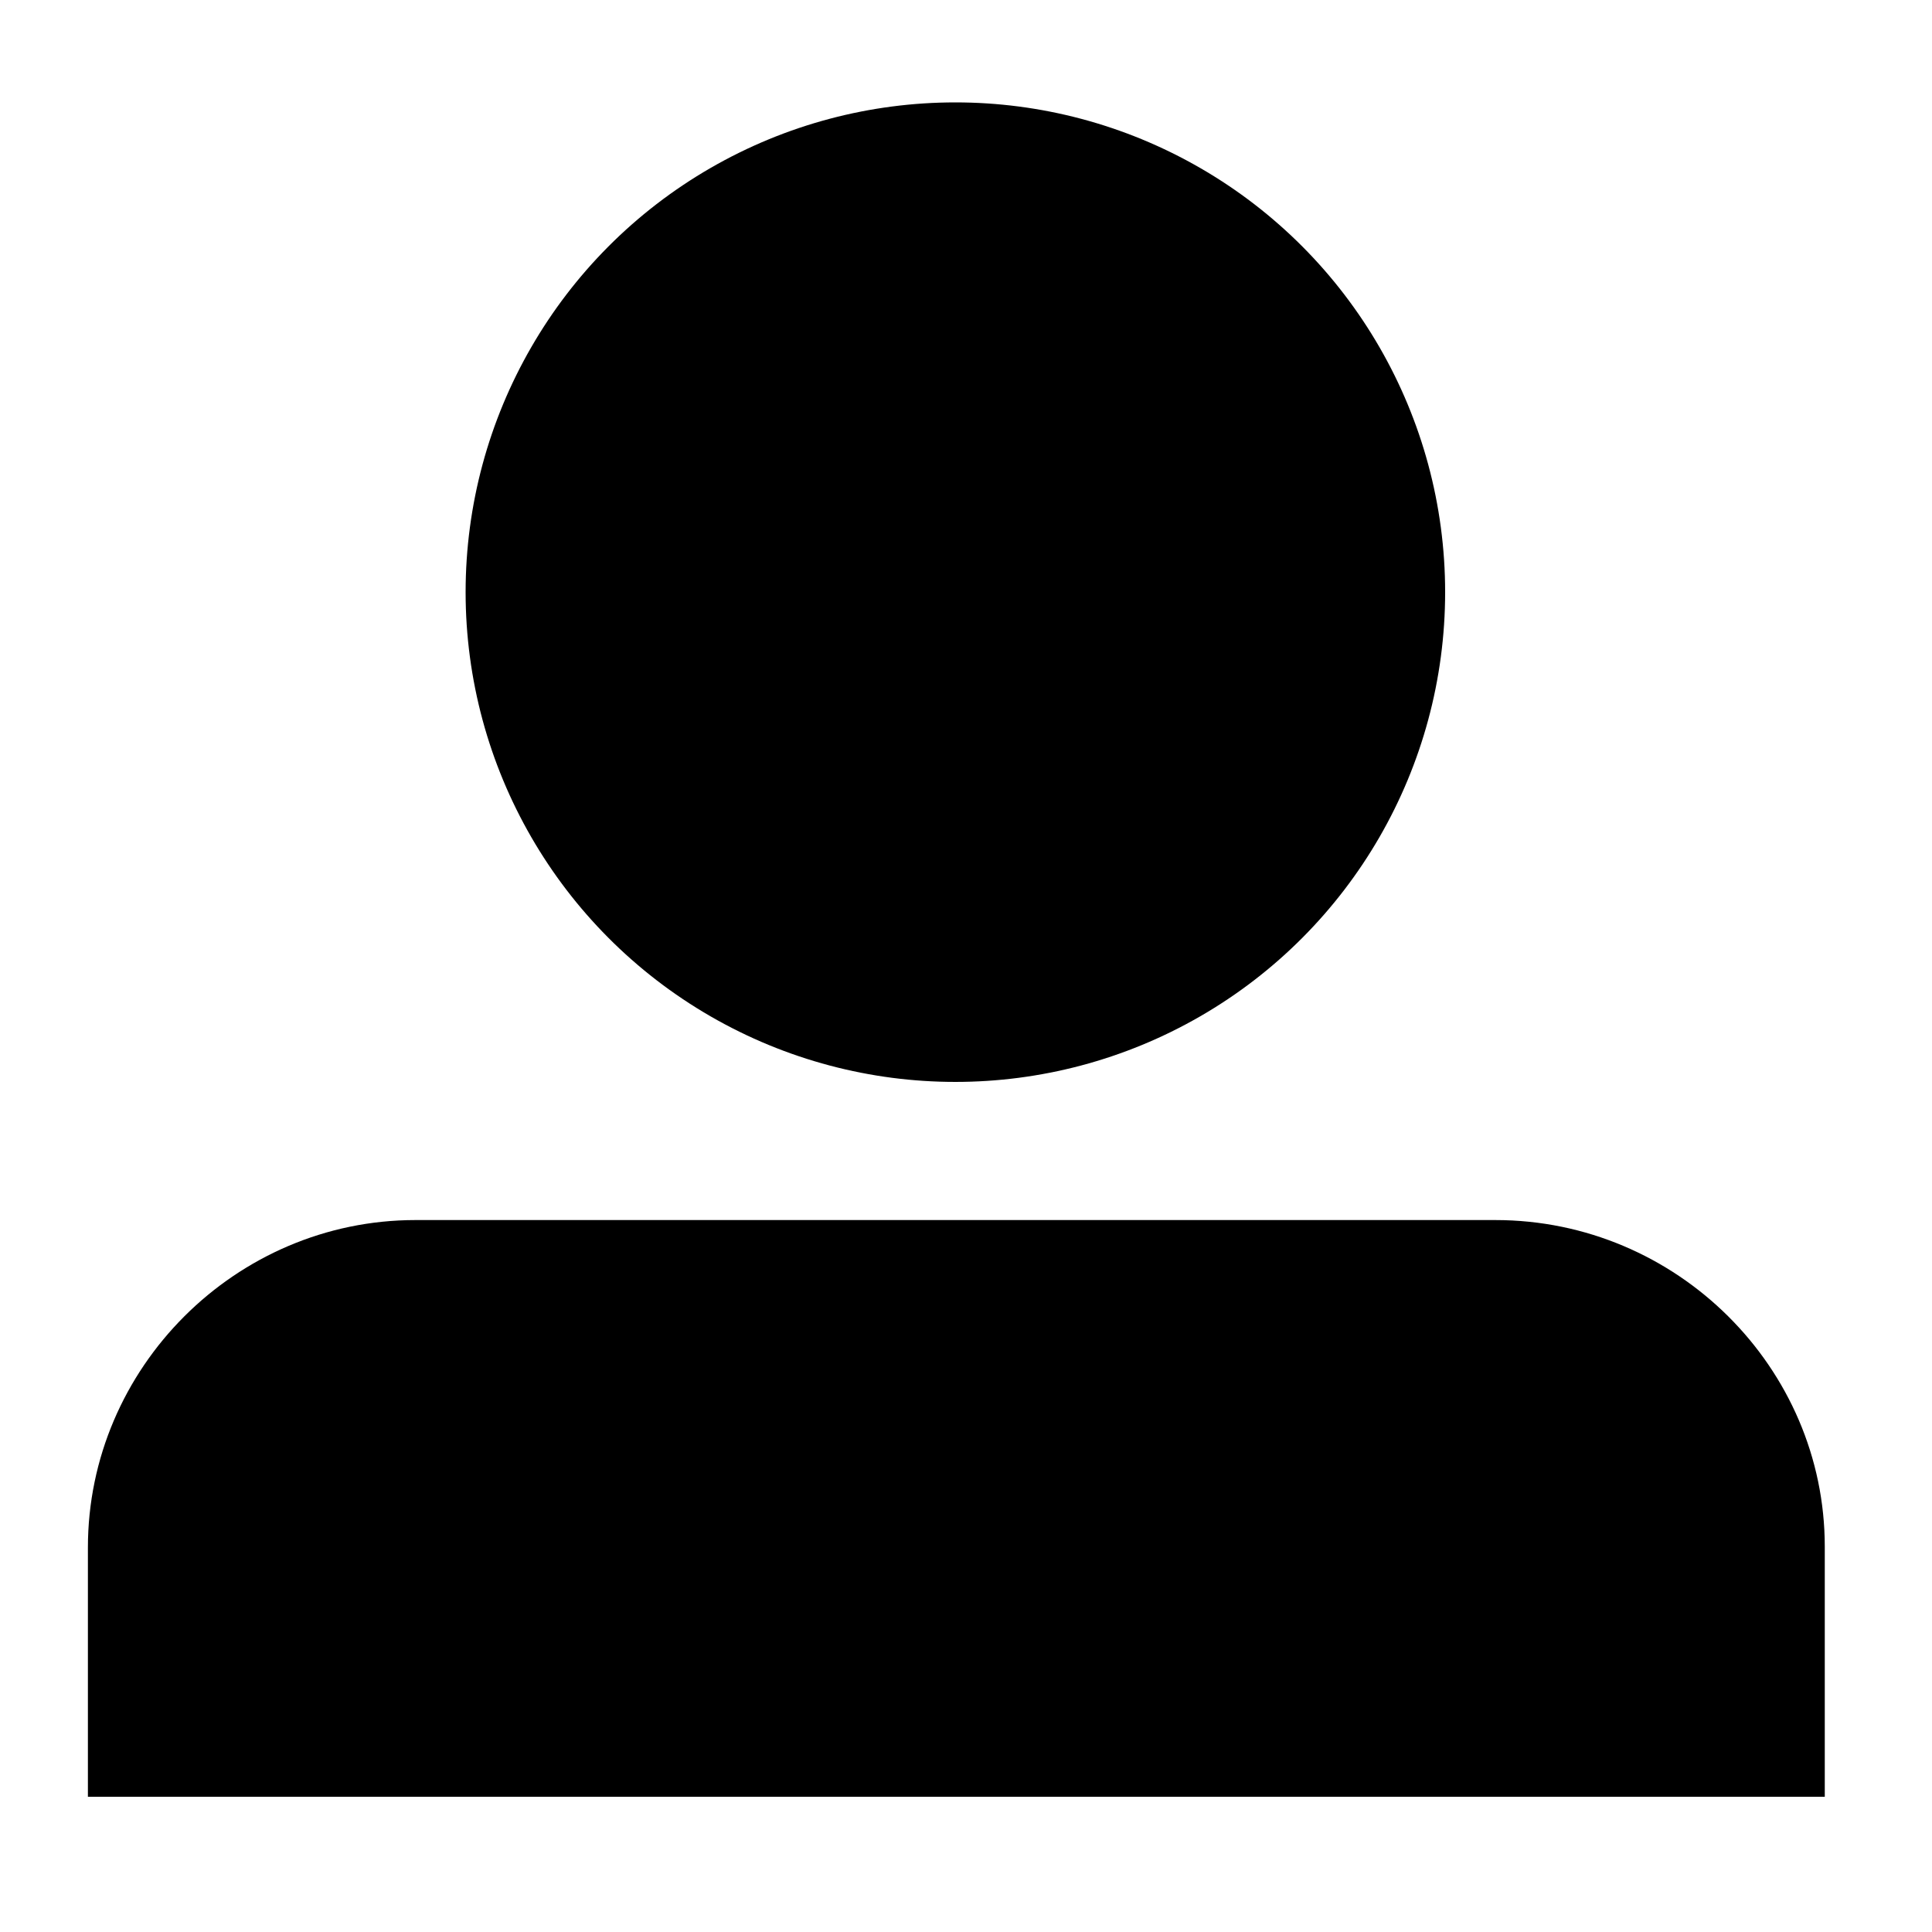 <?xml version="1.0" encoding="utf-8"?>
<!-- Generator: Adobe Illustrator 26.0.2, SVG Export Plug-In . SVG Version: 6.00 Build 0)  -->
<svg version="1.1" id="Layer_1" xmlns="http://www.w3.org/2000/svg" xmlns:xlink="http://www.w3.org/1999/xlink" x="0px" y="0px"
	 viewBox="0 0 200 200" style="enable-background:new 0 0 200 200;" xml:space="preserve">
<circle id="circle1" cx="98.9" cy="61.3" r="50.7"/>
<path id="path2" d="M154.8,126.3H43c-18.6,0-33.9,15.3-33.9,33.9V186h179.8v-25.9C188.9,141.6,173.6,126.3,154.8,126.3z"/>
</svg>
